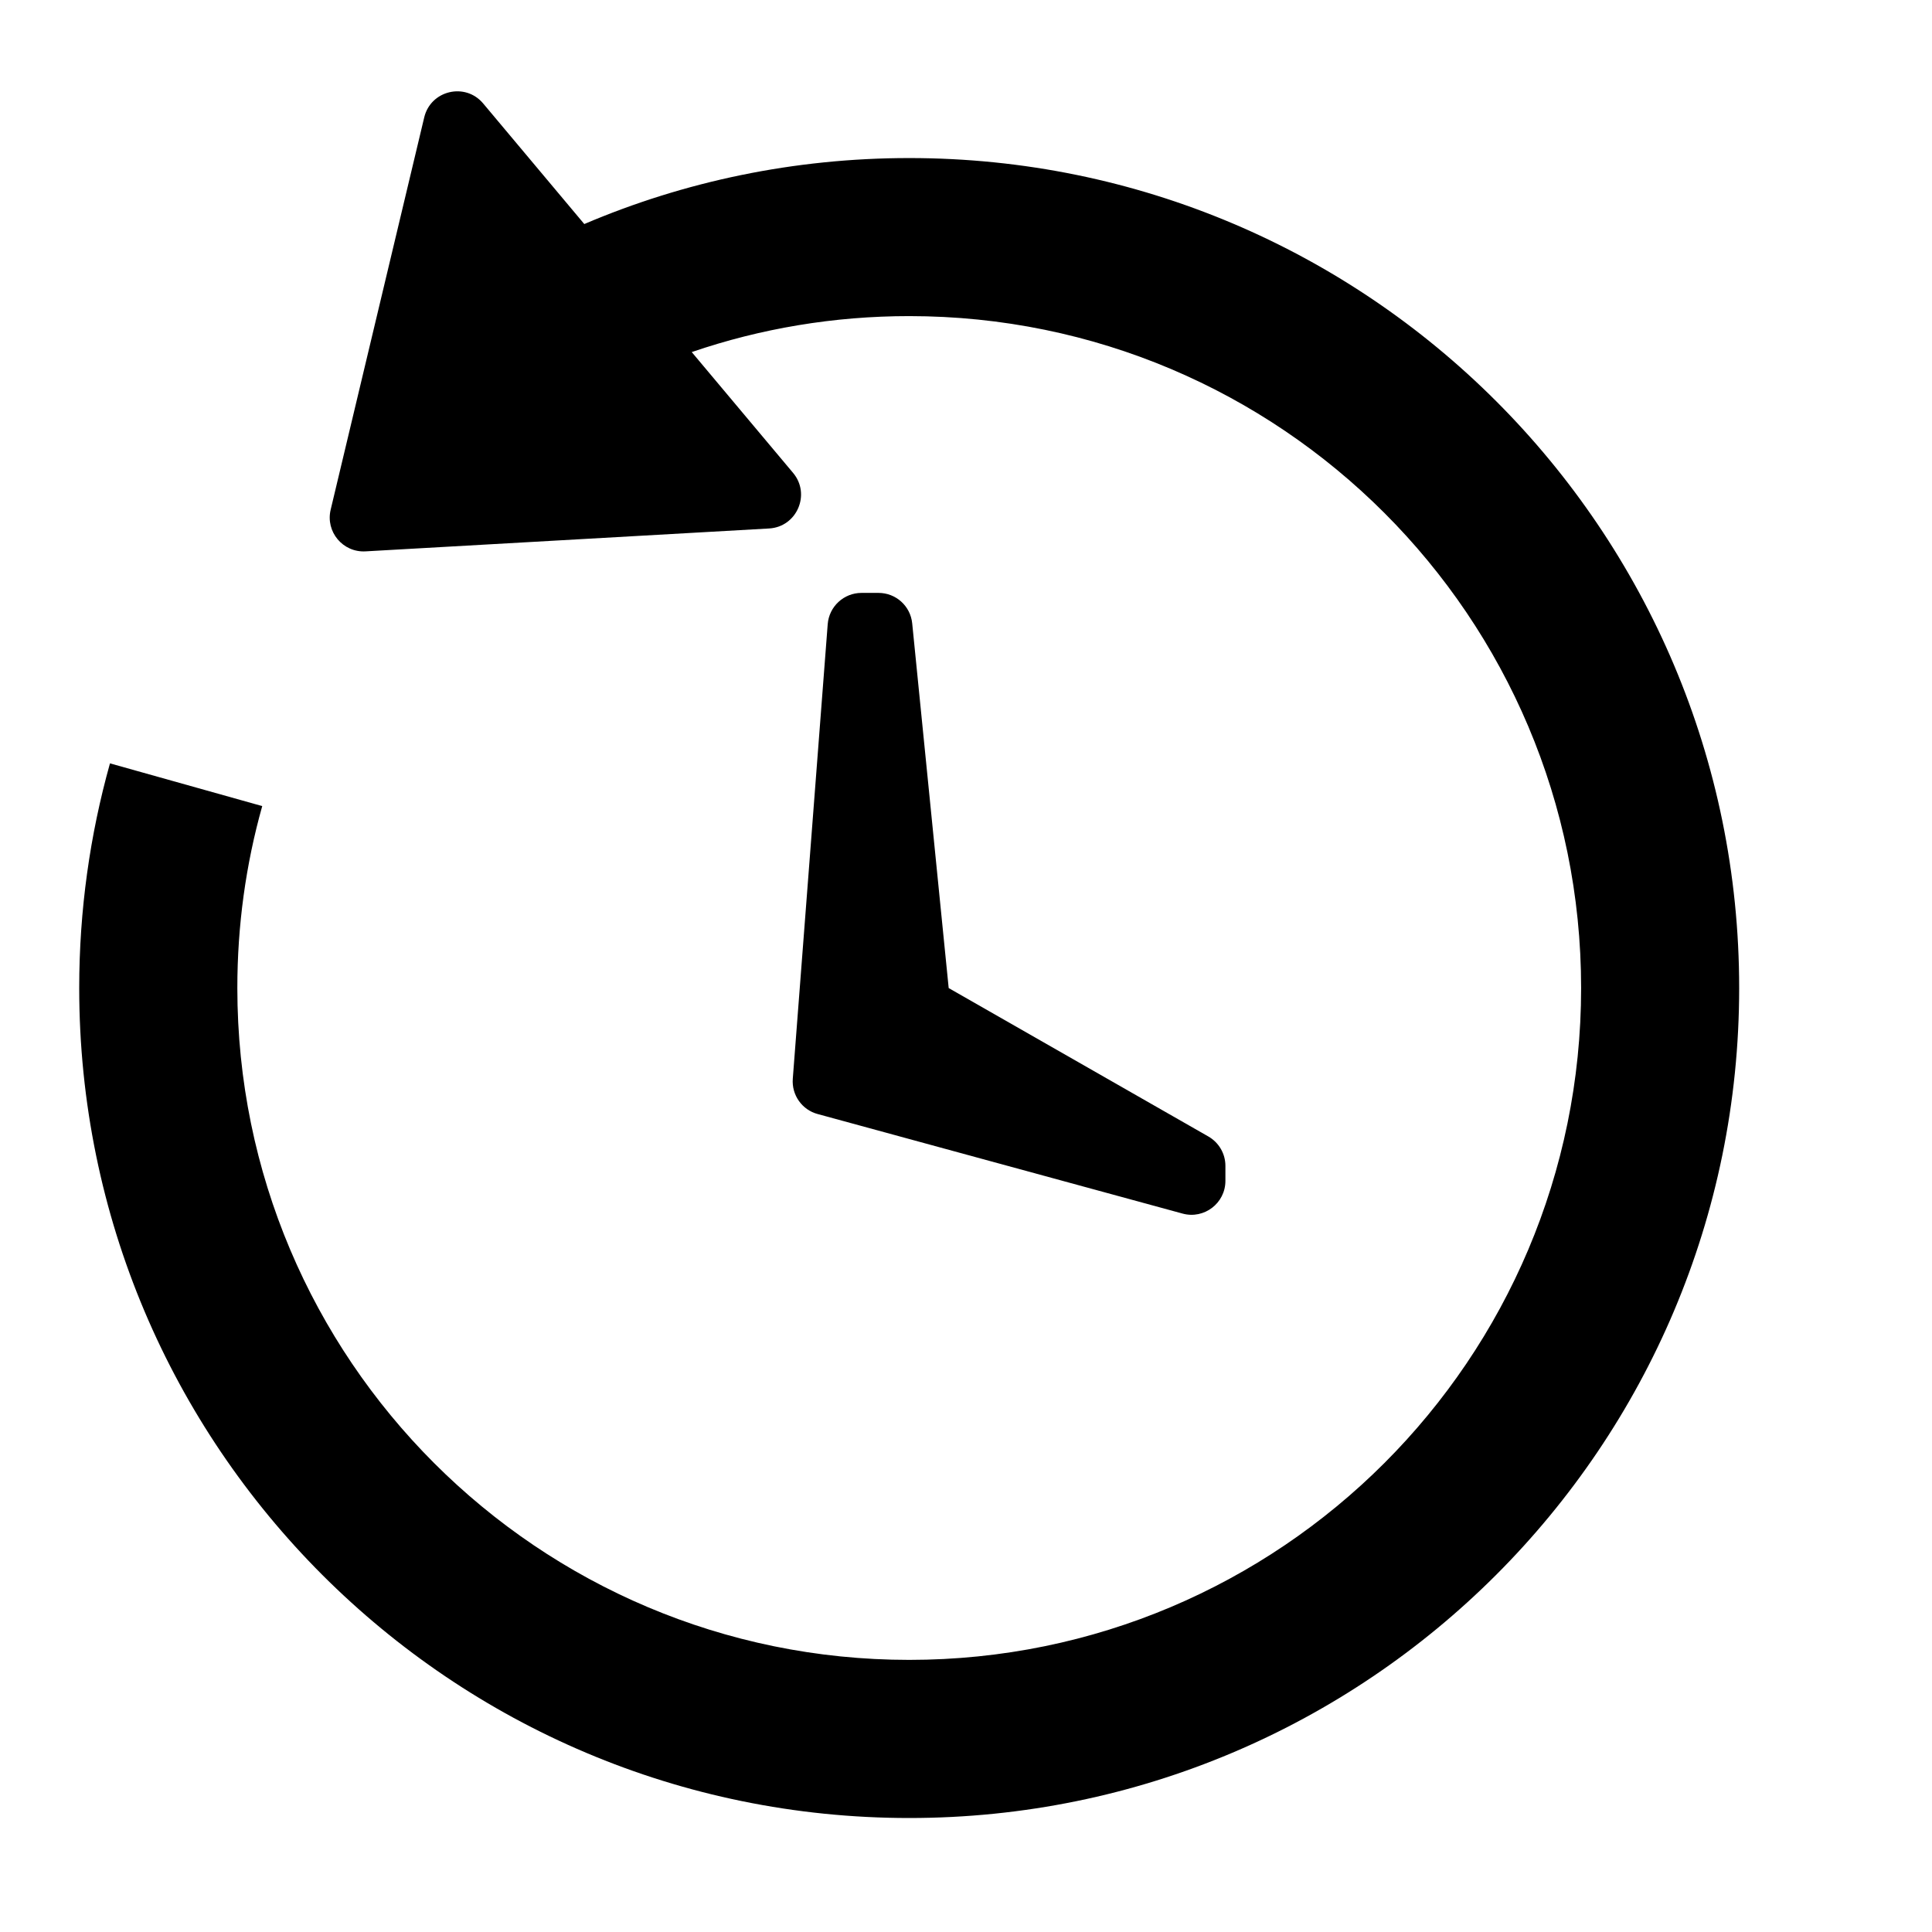 <svg width="26" height="26" viewBox="0 0 26 26" fill="none" xmlns="http://www.w3.org/2000/svg">
<path fill-rule="evenodd" clip-rule="evenodd" d="M11.139 8.399C11.158 8.162 11.356 7.979 11.594 7.979H11.823C12.057 7.979 12.253 8.156 12.276 8.389L12.767 13.297L16.261 15.294C16.403 15.375 16.491 15.526 16.491 15.689V15.892C16.491 16.192 16.205 16.411 15.915 16.332L11.003 14.992C10.792 14.935 10.652 14.735 10.669 14.517L11.139 8.399Z" fill="black"/>
<path fill-rule="evenodd" clip-rule="evenodd" d="M6.502 1.392C6.261 1.105 5.796 1.215 5.709 1.58L4.45 6.859C4.379 7.156 4.614 7.437 4.919 7.42L10.35 7.112C10.724 7.091 10.914 6.651 10.673 6.364L9.309 4.738C10.238 4.42 11.224 4.254 12.236 4.254C17.23 4.254 21.278 8.302 21.278 13.296C21.278 18.29 17.23 22.338 12.236 22.338C7.242 22.338 3.194 18.29 3.194 13.296C3.194 12.458 3.307 11.637 3.529 10.848L1.48 10.273C1.211 11.234 1.066 12.248 1.066 13.296C1.066 19.465 6.067 24.466 12.236 24.466C18.405 24.466 23.405 19.465 23.405 13.296C23.405 7.127 18.405 2.127 12.236 2.127C10.684 2.127 9.206 2.443 7.863 3.015L6.502 1.392Z" fill="black"/>
</svg>
